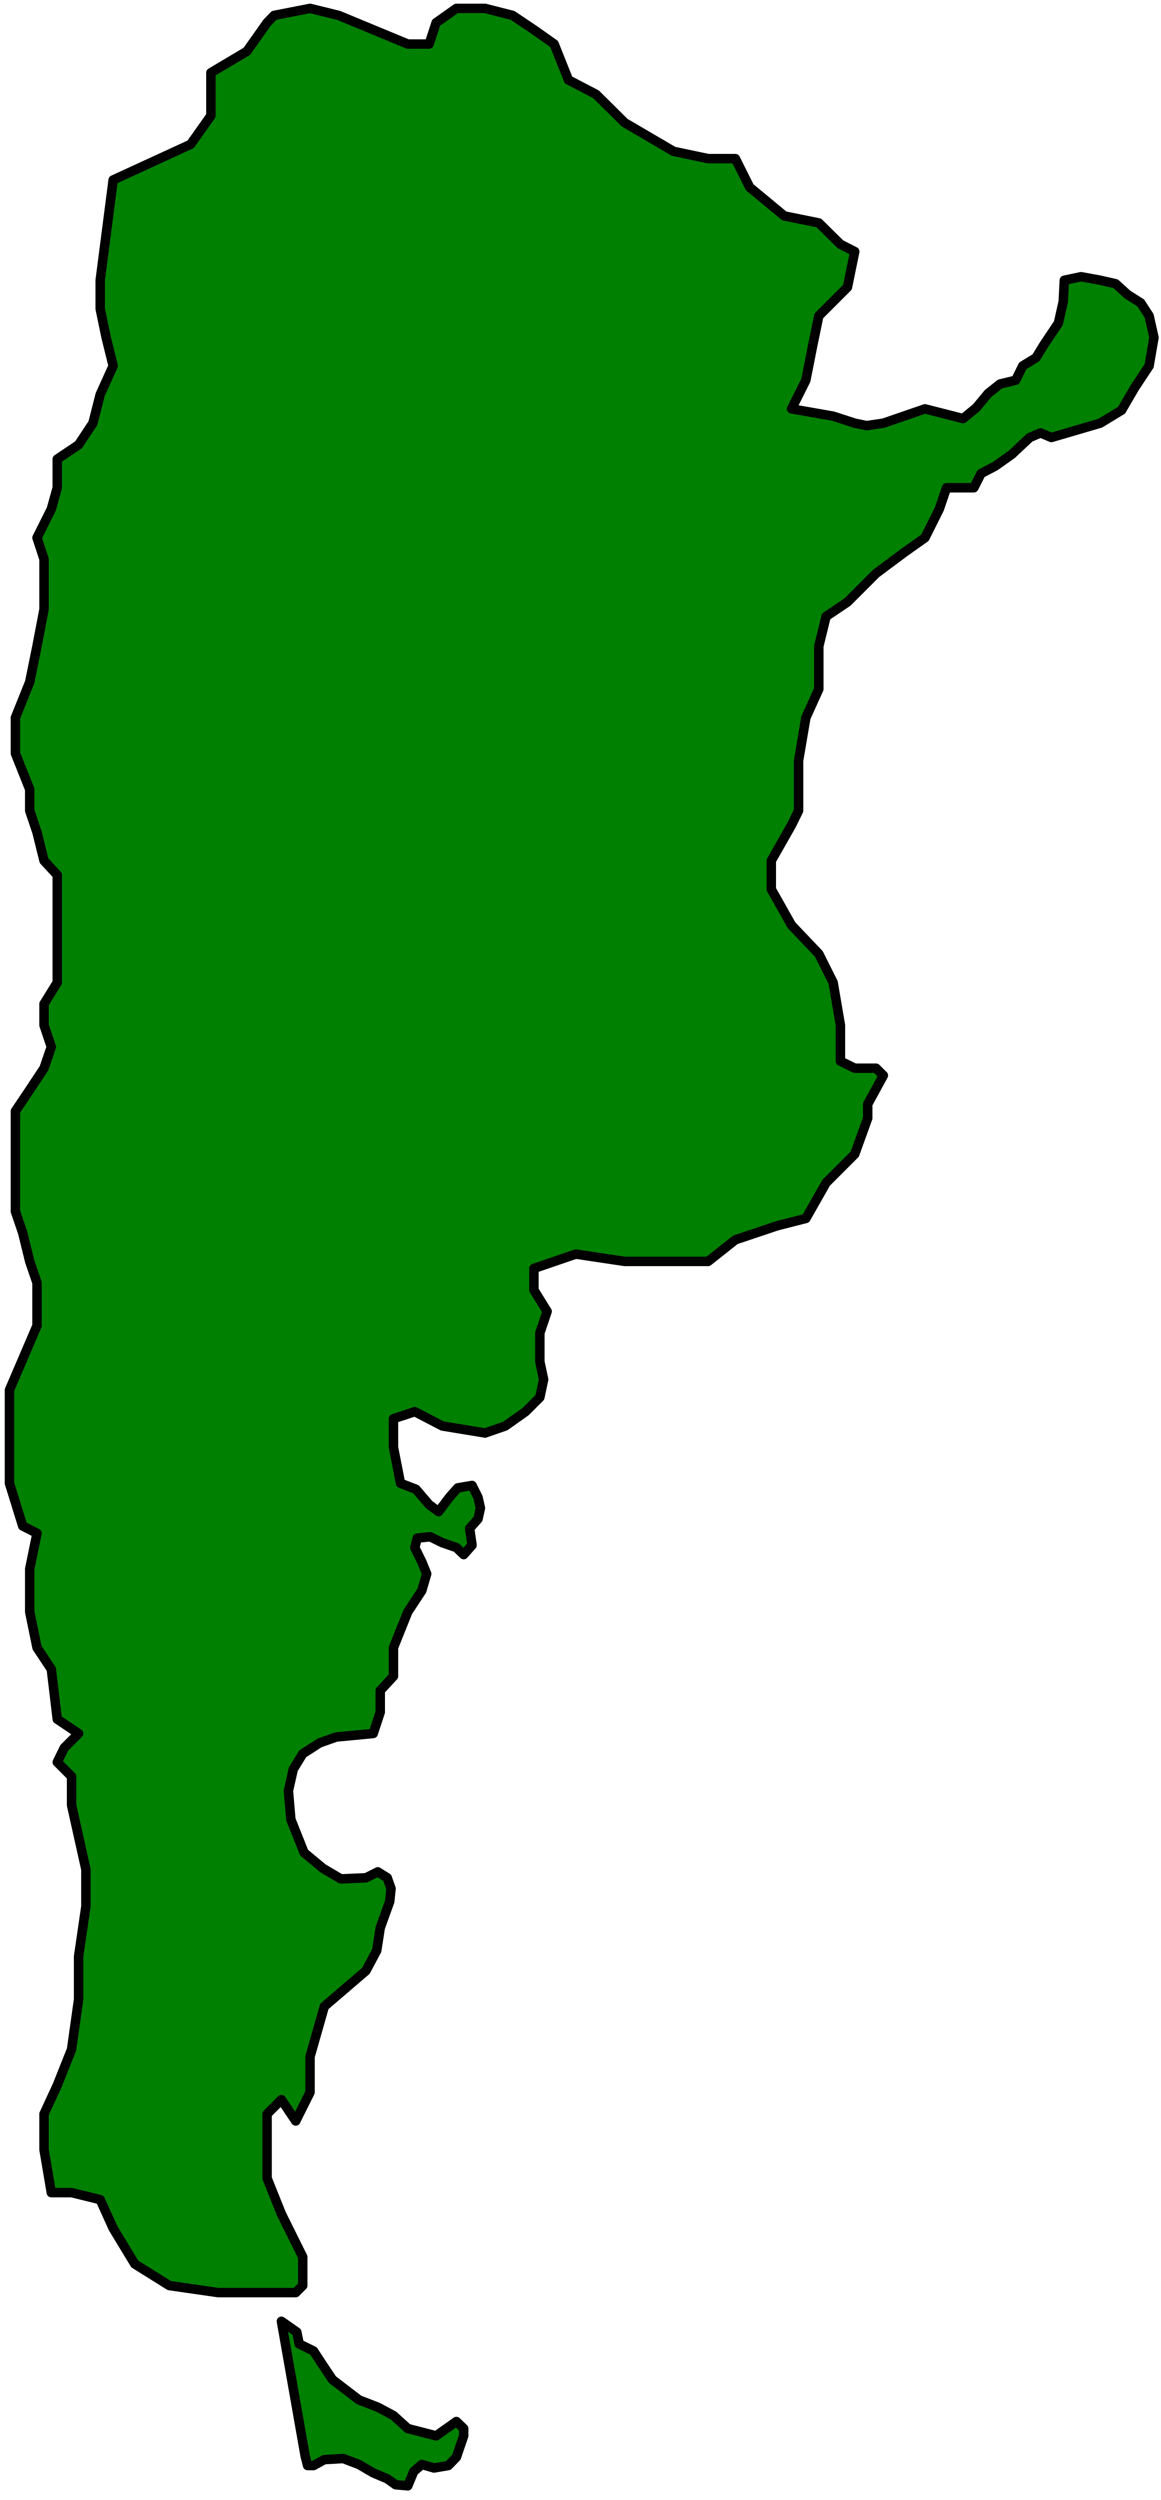 <?xml version="1.0" encoding="UTF-8" standalone="no"?>
<svg
   xmlns:ooo="http://xml.openoffice.org/svg/export"
   xmlns:dc="http://purl.org/dc/elements/1.1/"
   xmlns:cc="http://creativecommons.org/ns#"
   xmlns:rdf="http://www.w3.org/1999/02/22-rdf-syntax-ns#"
   xmlns:svg="http://www.w3.org/2000/svg"
   xmlns="http://www.w3.org/2000/svg"
   xmlns:sodipodi="http://sodipodi.sourceforge.net/DTD/sodipodi-0.dtd"
   xmlns:inkscape="http://www.inkscape.org/namespaces/inkscape"
   version="1.2"
   width="42.99mm"
   height="92.52mm"
   viewBox="0 0 4299 9252"
   preserveAspectRatio="xMidYMid"
   xml:space="preserve"
   id="svg88"
   sodipodi:docname="argentin.svg"
   style="fill-rule:evenodd;stroke-width:28.222;stroke-linejoin:round"
   inkscape:version="0.92.5 (2060ec1f9f, 2020-04-08)"><sodipodi:namedview
   pagecolor="#ffffff"
   bordercolor="#666666"
   borderopacity="1"
   objecttolerance="10"
   gridtolerance="10"
   guidetolerance="10"
   inkscape:pageopacity="0"
   inkscape:pageshadow="2"
   inkscape:window-width="664"
   inkscape:window-height="487"
   id="namedview90"
   showgrid="false"
   inkscape:zoom="0.2102413"
   inkscape:cx="81.259843"
   inkscape:cy="174.84094"
   inkscape:window-x="0"
   inkscape:window-y="0"
   inkscape:window-maximized="0"
   inkscape:current-layer="svg88" />
 <defs
   class="ClipPathGroup"
   id="defs8">
  <clipPath
   id="presentation_clip_path"
   clipPathUnits="userSpaceOnUse">
   <rect
   x="0"
   y="0"
   width="21000"
   height="29700"
   id="rect2" />
  </clipPath>
  <clipPath
   id="presentation_clip_path_shrink"
   clipPathUnits="userSpaceOnUse">
   <rect
   x="21"
   y="29"
   width="20958"
   height="29641"
   id="rect5" />
  </clipPath>
 </defs>
 <defs
   class="TextShapeIndex"
   id="defs12">
  <g
   ooo:slide="id1"
   ooo:id-list="id3"
   id="g10" />
 </defs>
 <defs
   class="EmbeddedBulletChars"
   id="defs44">
  <g
   id="bullet-char-template-57356"
   transform="matrix(4.8828125e-4,0,0,-4.8828125e-4,0,0)">
   <path
   d="M 580,1141 1163,571 580,0 -4,571 Z"
   id="path14"
   inkscape:connector-curvature="0" />
  </g>
  <g
   id="bullet-char-template-57354"
   transform="matrix(4.8828125e-4,0,0,-4.8828125e-4,0,0)">
   <path
   d="M 8,1128 H 1137 V 0 H 8 Z"
   id="path17"
   inkscape:connector-curvature="0" />
  </g>
  <g
   id="bullet-char-template-10146"
   transform="matrix(4.8828125e-4,0,0,-4.8828125e-4,0,0)">
   <path
   d="M 174,0 602,739 174,1481 1456,739 Z M 1358,739 309,1346 659,739 Z"
   id="path20"
   inkscape:connector-curvature="0" />
  </g>
  <g
   id="bullet-char-template-10132"
   transform="matrix(4.8828125e-4,0,0,-4.8828125e-4,0,0)">
   <path
   d="M 2015,739 1276,0 H 717 l 543,543 H 174 v 393 h 1086 l -543,545 h 557 z"
   id="path23"
   inkscape:connector-curvature="0" />
  </g>
  <g
   id="bullet-char-template-10007"
   transform="matrix(4.8828125e-4,0,0,-4.8828125e-4,0,0)">
   <path
   d="m 0,-2 c -7,16 -16,29 -25,39 l 381,530 c -94,256 -141,385 -141,387 0,25 13,38 40,38 9,0 21,-2 34,-5 21,4 42,12 65,25 l 27,-13 111,-251 280,301 64,-25 24,25 c 21,-10 41,-24 62,-43 C 886,937 835,863 770,784 769,783 710,716 594,584 L 774,223 c 0,-27 -21,-55 -63,-84 l 16,-20 C 717,90 699,76 672,76 641,76 570,178 457,381 L 164,-76 c -22,-34 -53,-51 -92,-51 -42,0 -63,17 -64,51 -7,9 -10,24 -10,44 0,9 1,19 2,30 z"
   id="path26"
   inkscape:connector-curvature="0" />
  </g>
  <g
   id="bullet-char-template-10004"
   transform="matrix(4.8828125e-4,0,0,-4.8828125e-4,0,0)">
   <path
   d="M 285,-33 C 182,-33 111,30 74,156 52,228 41,333 41,471 c 0,78 14,145 41,201 34,71 87,106 158,106 53,0 88,-31 106,-94 l 23,-176 c 8,-64 28,-97 59,-98 l 735,706 c 11,11 33,17 66,17 42,0 63,-15 63,-46 V 965 c 0,-36 -10,-64 -30,-84 L 442,47 C 390,-6 338,-33 285,-33 Z"
   id="path29"
   inkscape:connector-curvature="0" />
  </g>
  <g
   id="bullet-char-template-9679"
   transform="matrix(4.8828125e-4,0,0,-4.8828125e-4,0,0)">
   <path
   d="M 813,0 C 632,0 489,54 383,161 276,268 223,411 223,592 c 0,181 53,324 160,431 106,107 249,161 430,161 179,0 323,-54 432,-161 108,-107 162,-251 162,-431 0,-180 -54,-324 -162,-431 C 1136,54 992,0 813,0 Z"
   id="path32"
   inkscape:connector-curvature="0" />
  </g>
  <g
   id="bullet-char-template-8226"
   transform="matrix(4.8828125e-4,0,0,-4.8828125e-4,0,0)">
   <path
   d="m 346,457 c -73,0 -137,26 -191,78 -54,51 -81,114 -81,188 0,73 27,136 81,188 54,52 118,78 191,78 73,0 134,-26 185,-79 51,-51 77,-114 77,-187 0,-75 -25,-137 -76,-188 -50,-52 -112,-78 -186,-78 z"
   id="path35"
   inkscape:connector-curvature="0" />
  </g>
  <g
   id="bullet-char-template-8211"
   transform="matrix(4.8828125e-4,0,0,-4.8828125e-4,0,0)">
   <path
   d="M -4,459 H 1135 V 606 H -4 Z"
   id="path38"
   inkscape:connector-curvature="0" />
  </g>
  <g
   id="bullet-char-template-61548"
   transform="matrix(4.8828125e-4,0,0,-4.8828125e-4,0,0)">
   <path
   d="m 173,740 c 0,163 58,303 173,419 116,115 255,173 419,173 163,0 302,-58 418,-173 116,-116 174,-256 174,-419 0,-163 -58,-303 -174,-418 C 1067,206 928,148 765,148 601,148 462,206 346,322 231,437 173,577 173,740 Z"
   id="path41"
   inkscape:connector-curvature="0" />
  </g>
 </defs>
 <g
   id="g49"
   transform="translate(-8350,-10224)">
  <g
   id="id2"
   class="Master_Slide">
   <g
   id="bg-id2"
   class="Background" />
   <g
   id="bo-id2"
   class="BackgroundObjects" />
  </g>
 </g>
 <g
   class="SlideGroup"
   id="g86"
   transform="translate(-8350,-10224)">
  <g
   id="g84">
   <g
   id="container-id1">
    <g
   id="id1"
   class="Slide"
   clip-path="url(#presentation_clip_path)">
     <g
   class="Page"
   id="g80">
      <g
   class="Graphic"
   id="g78">
       <g
   id="id3">
        <rect
   class="BoundingBox"
   x="8350"
   y="10224"
   width="4299"
   height="9252"
   id="rect51"
   style="fill:none;stroke:none" />
        <defs
   id="defs56">
         <clipPath
   id="clip_path_1"
   clipPathUnits="userSpaceOnUse">
          <path
   d="m 8350,10224 h 4298 v 9251 H 8350 Z"
   id="path53"
   inkscape:connector-curvature="0" />
         </clipPath>
        </defs>
        <g
   clip-path="url(#clip_path_1)"
   id="g58" />
        <defs
   id="defs63">
         <clipPath
   id="clip_path_2"
   clipPathUnits="userSpaceOnUse">
          <path
   d="m 8350,10224 h 4298 v 9238 H 8350 Z"
   id="path60"
   inkscape:connector-curvature="0" />
         </clipPath>
        </defs>
        <g
   clip-path="url(#clip_path_2)"
   id="g73">
         <path
   d="m 8769,10890 -48,371 v 106 l 22,106 26,105 -48,106 -27,106 -53,80 -79,53 v 106 l -22,79 -53,106 26,79 v 80 106 l -26,136 -27,133 -53,132 v 132 l 53,133 v 79 l 27,80 26,105 49,53 v 80 185 133 l -49,79 v 79 l 27,80 -27,79 -53,80 -53,79 v 132 133 106 l 27,79 26,106 27,79 v 159 l -102,238 v 212 133 l 49,158 53,27 -27,132 v 159 l 27,132 53,80 22,185 79,53 -53,53 -26,53 53,53 v 106 l 53,238 v 137 l -27,185 v 159 l -26,185 -53,133 -49,106 v 132 l 27,159 h 75 l 106,26 48,106 80,132 128,80 181,26 h 207 80 l 26,-26 v -106 l -79,-159 -53,-132 v -133 -79 -26 l 53,-53 53,79 53,-106 v -79 -53 l 53,-186 154,-132 40,-75 13,-84 35,-97 5,-48 -14,-40 -35,-22 -44,22 -93,4 -66,-39 -70,-58 -49,-123 -9,-106 18,-80 35,-57 62,-40 62,-22 137,-13 26,-79 v -80 l 49,-53 v -106 l 53,-132 52,-79 18,-62 -18,-44 -26,-53 9,-35 48,-5 45,22 52,18 27,26 31,-35 -9,-62 31,-35 9,-40 -9,-40 -22,-44 -53,9 -31,35 -40,53 -35,-26 -49,-57 -57,-22 -26,-133 v -106 l 79,-26 102,53 158,26 75,-26 75,-53 53,-53 14,-66 -14,-66 v -106 l 27,-80 -49,-79 v -80 l 155,-53 181,27 h 181 128 l 101,-80 155,-52 106,-27 75,-132 106,-106 48,-133 v -52 l 58,-106 -27,-27 h -79 l -53,-26 v -133 l -27,-158 -53,-106 -101,-106 -75,-133 v -106 l 75,-132 26,-53 v -185 l 27,-159 48,-106 v -53 -106 l 27,-110 79,-53 106,-106 106,-79 75,-53 53,-106 27,-79 h 101 l 27,-53 52,-27 62,-44 66,-62 40,-17 40,17 181,-53 79,-48 49,-84 53,-80 18,-105 -18,-80 -31,-48 -49,-31 -44,-40 -57,-13 -71,-13 -62,13 -4,79 -18,80 -53,79 -30,49 -49,30 -26,53 -58,14 -44,35 -44,53 -49,40 -35,-9 -106,-27 -154,53 -62,9 -44,-9 -80,-26 -154,-27 53,-106 26,-132 22,-106 106,-106 27,-132 -53,-27 -80,-79 -128,-26 -128,-106 -53,-106 h -101 l -128,-27 -181,-106 -106,-105 -102,-53 -53,-133 -75,-53 -79,-53 -102,-26 h -106 l -75,53 -26,79 h -79 l -128,-53 -128,-53 -106,-26 -133,26 -26,27 -75,106 -133,79 v 106 53 l -75,106 z"
   id="path65"
   inkscape:connector-curvature="0"
   style="fill:#008000;stroke:none" />
         <path
   d="m 8769,10890 -48,371 v 106 l 22,106 26,105 -48,106 -27,106 -53,80 -79,53 v 106 l -22,79 -53,106 26,79 v 80 106 l -26,136 -27,133 -53,132 v 132 l 53,133 v 79 l 27,80 26,105 49,53 v 80 185 133 l -49,79 v 79 l 27,80 -27,79 -53,80 -53,79 v 132 133 106 l 27,79 26,106 27,79 v 159 l -102,238 v 212 133 l 49,158 53,27 -27,132 v 159 l 27,132 53,80 22,185 79,53 -53,53 -26,53 53,53 v 106 l 53,238 v 137 l -27,185 v 159 l -26,185 -53,133 -49,106 v 132 l 27,159 h 75 l 106,26 48,106 80,132 128,80 181,26 h 207 80 l 26,-26 v -106 l -79,-159 -53,-132 v -133 -79 -26 l 53,-53 53,79 53,-106 v -79 -53 l 53,-186 154,-132 40,-75 13,-84 35,-97 5,-48 -14,-40 -35,-22 -44,22 -93,4 -66,-39 -70,-58 -49,-123 -9,-106 18,-80 35,-57 62,-40 62,-22 137,-13 26,-79 v -80 l 49,-53 v -106 l 53,-132 52,-79 18,-62 -18,-44 -26,-53 9,-35 48,-5 45,22 52,18 27,26 31,-35 -9,-62 31,-35 9,-40 -9,-40 -22,-44 -53,9 -31,35 -40,53 -35,-26 -49,-57 -57,-22 -26,-133 v -106 l 79,-26 102,53 158,26 75,-26 75,-53 53,-53 14,-66 -14,-66 v -106 l 27,-80 -49,-79 v -80 l 155,-53 181,27 h 181 128 l 101,-80 155,-52 106,-27 75,-132 106,-106 48,-133 v -52 l 58,-106 -27,-27 h -79 l -53,-26 v -133 l -27,-158 -53,-106 -101,-106 -75,-133 v -106 l 75,-132 26,-53 v -185 l 27,-159 48,-106 v -53 -106 l 27,-110 79,-53 106,-106 106,-79 75,-53 53,-106 27,-79 h 101 l 27,-53 52,-27 62,-44 66,-62 40,-17 40,17 181,-53 79,-48 49,-84 53,-80 18,-105 -18,-80 -31,-48 -49,-31 -44,-40 -57,-13 -71,-13 -62,13 -4,79 -18,80 -53,79 -30,49 -49,30 -26,53 -58,14 -44,35 -44,53 -49,40 -35,-9 -106,-27 -154,53 -62,9 -44,-9 -80,-26 -154,-27 53,-106 26,-132 22,-106 106,-106 27,-132 -53,-27 -80,-79 -128,-26 -128,-106 -53,-106 h -101 l -128,-27 -181,-106 -106,-105 -102,-53 -53,-133 -75,-53 -79,-53 -102,-26 h -106 l -75,53 -26,79 h -79 l -128,-53 -128,-53 -106,-26 -133,26 -26,27 -75,106 -133,79 v 106 53 l -75,106 z"
   id="path67"
   inkscape:connector-curvature="0"
   style="fill:none;stroke:#000000;stroke-width:35;stroke-linecap:round;stroke-linejoin:round" />
         <path
   d="m 9392,18814 88,499 9,35 h 22 l 40,-22 70,-4 58,22 53,31 52,22 31,22 45,4 22,-53 30,-26 45,13 53,-9 30,-31 27,-79 v -27 l -27,-26 -75,53 -105,-27 -53,-48 -58,-31 -70,-27 -98,-75 -44,-66 -26,-40 -53,-26 -9,-44 z"
   id="path69"
   inkscape:connector-curvature="0"
   style="fill:#008000;stroke:none" />
         <path
   d="m 9392,18814 88,499 9,35 h 22 l 40,-22 70,-4 58,22 53,31 52,22 31,22 45,4 22,-53 30,-26 45,13 53,-9 30,-31 27,-79 v -27 l -27,-26 -75,53 -105,-27 -53,-48 -58,-31 -70,-27 -98,-75 -44,-66 -26,-40 -53,-26 -9,-44 z"
   id="path71"
   inkscape:connector-curvature="0"
   style="fill:none;stroke:#000000;stroke-width:35;stroke-linecap:round;stroke-linejoin:round" />
        </g>
        <g
   clip-path="url(#clip_path_1)"
   id="g75" />
       </g>
      </g>
     </g>
    </g>
   </g>
  </g>
 </g>
</svg>